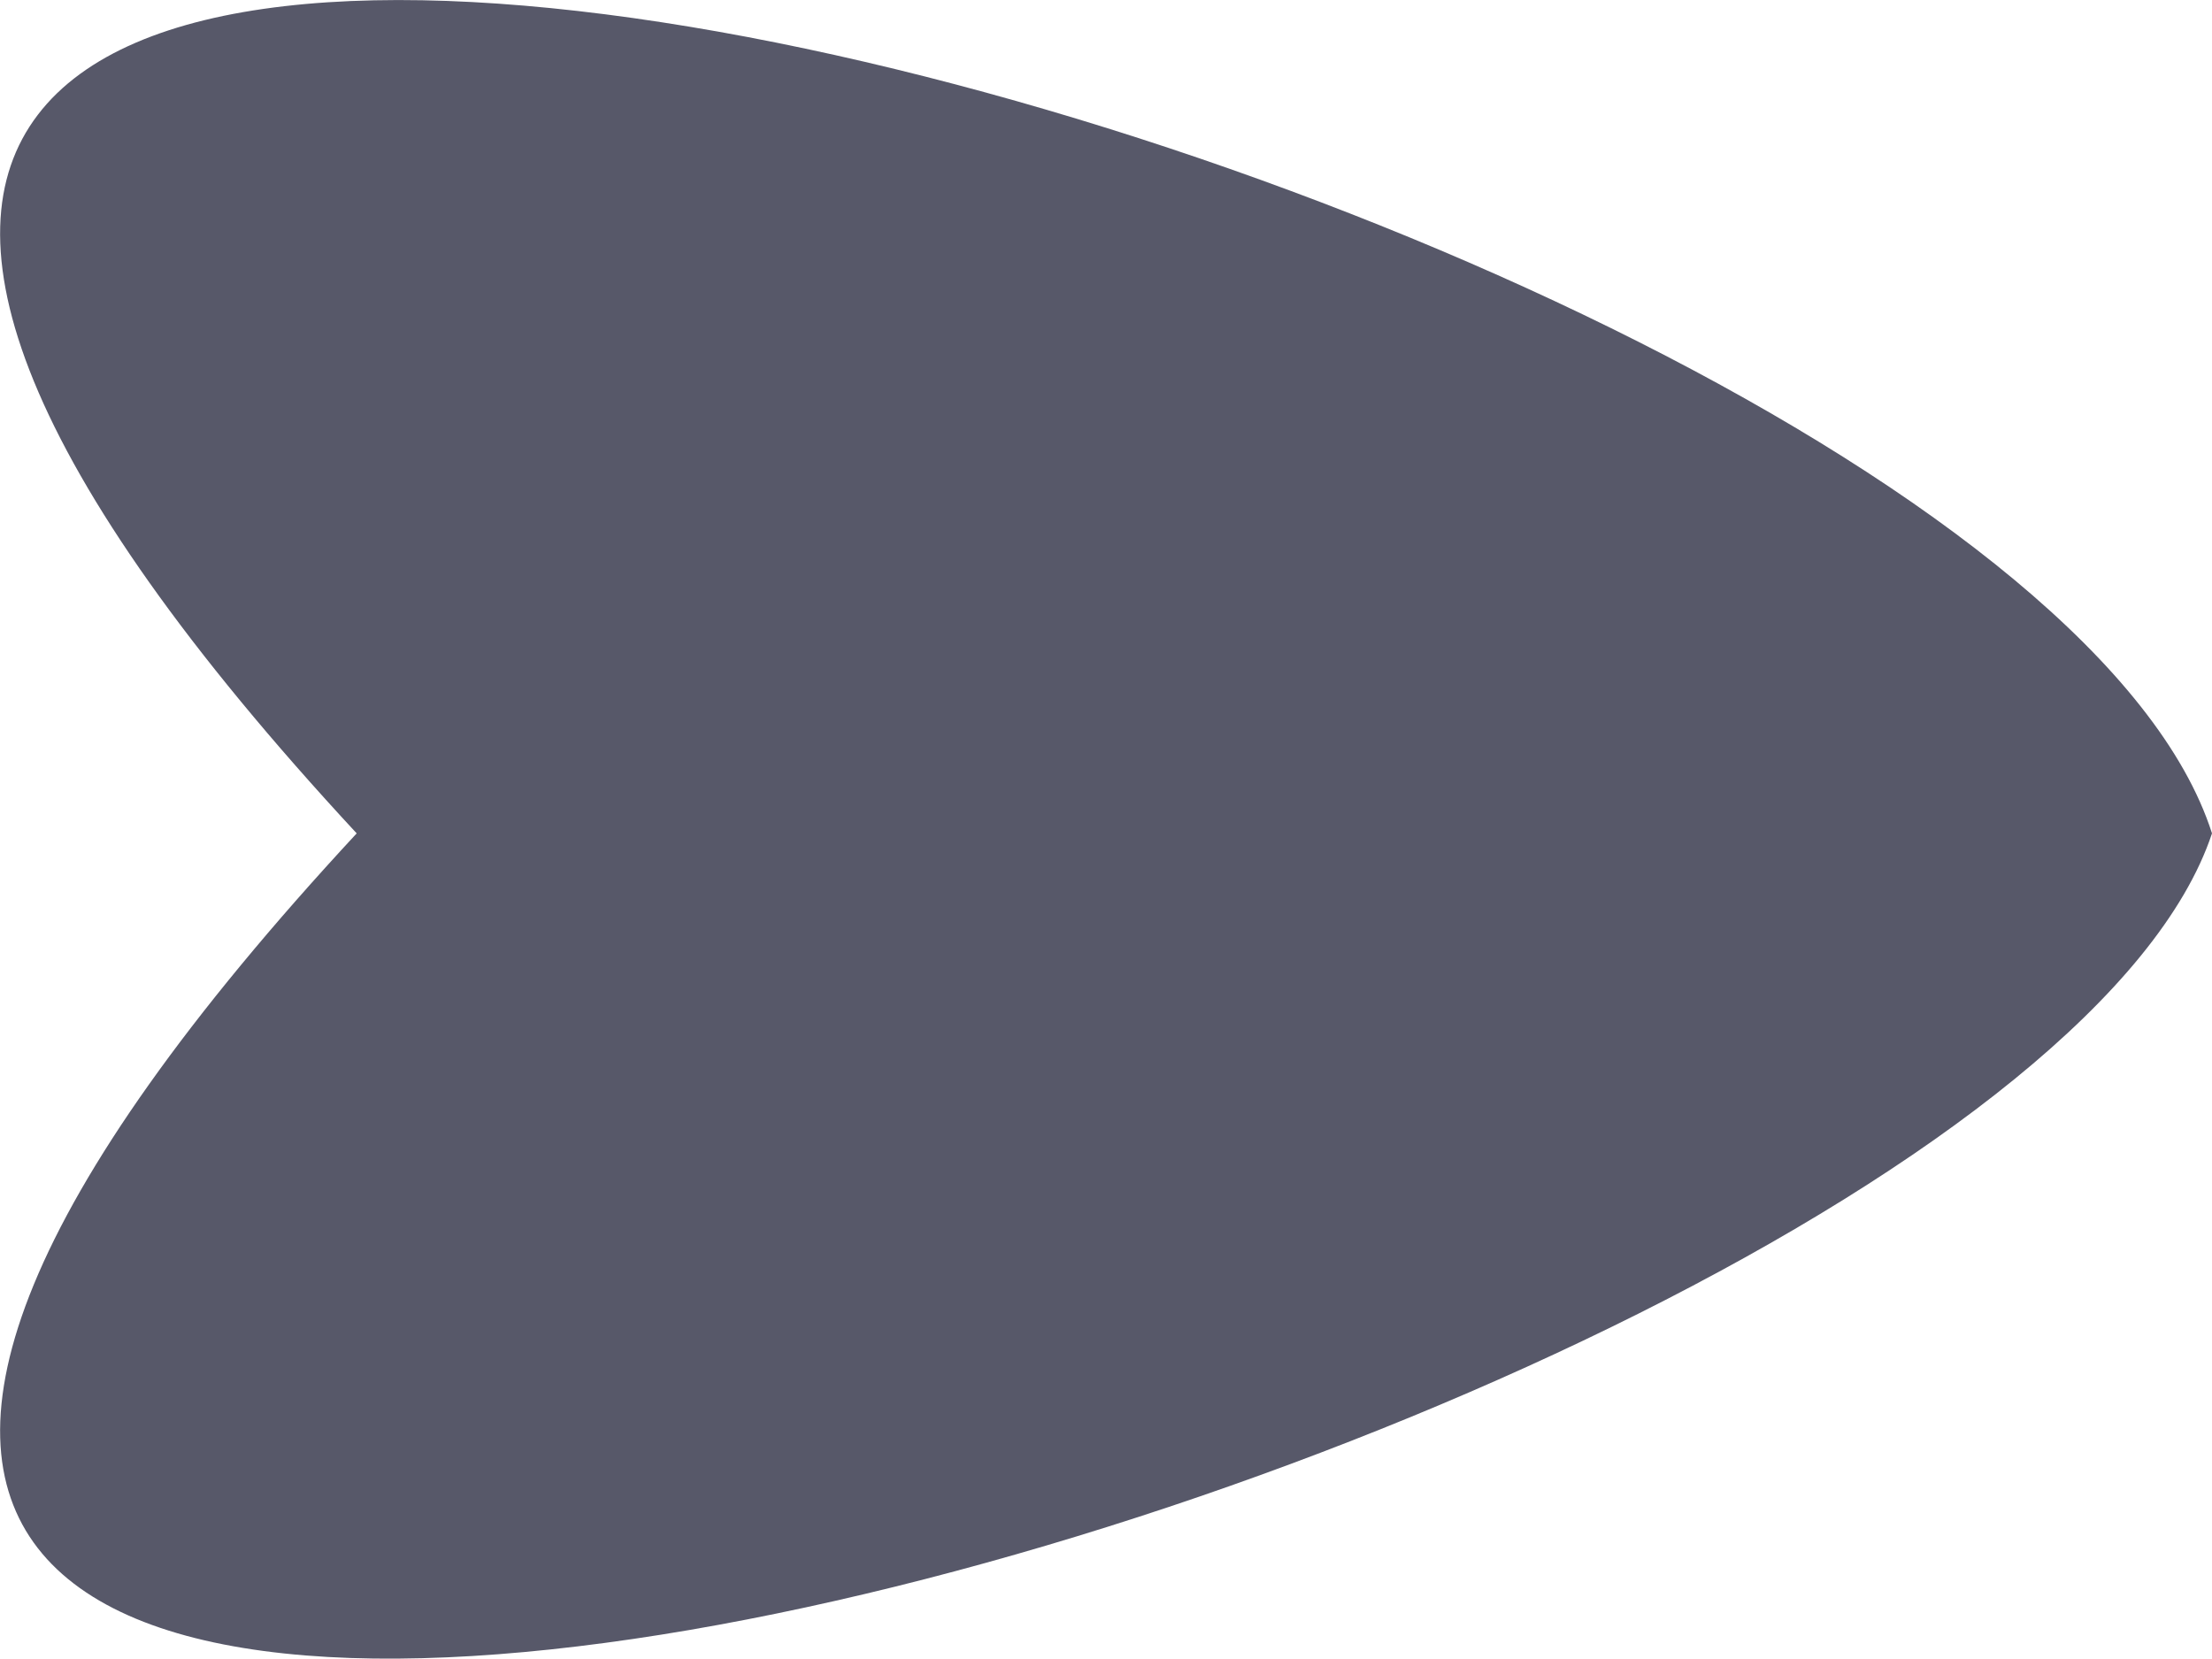 <svg width="8" height="6" viewBox="0 0 8 6" fill="none" xmlns="http://www.w3.org/2000/svg">
<path d="M8 3.014C7.222 5.348 -3.67 8.363 1.29 3.014C-3.67 -2.335 7.222 0.583 8 3.014Z" fill="#575869"/>
</svg>
